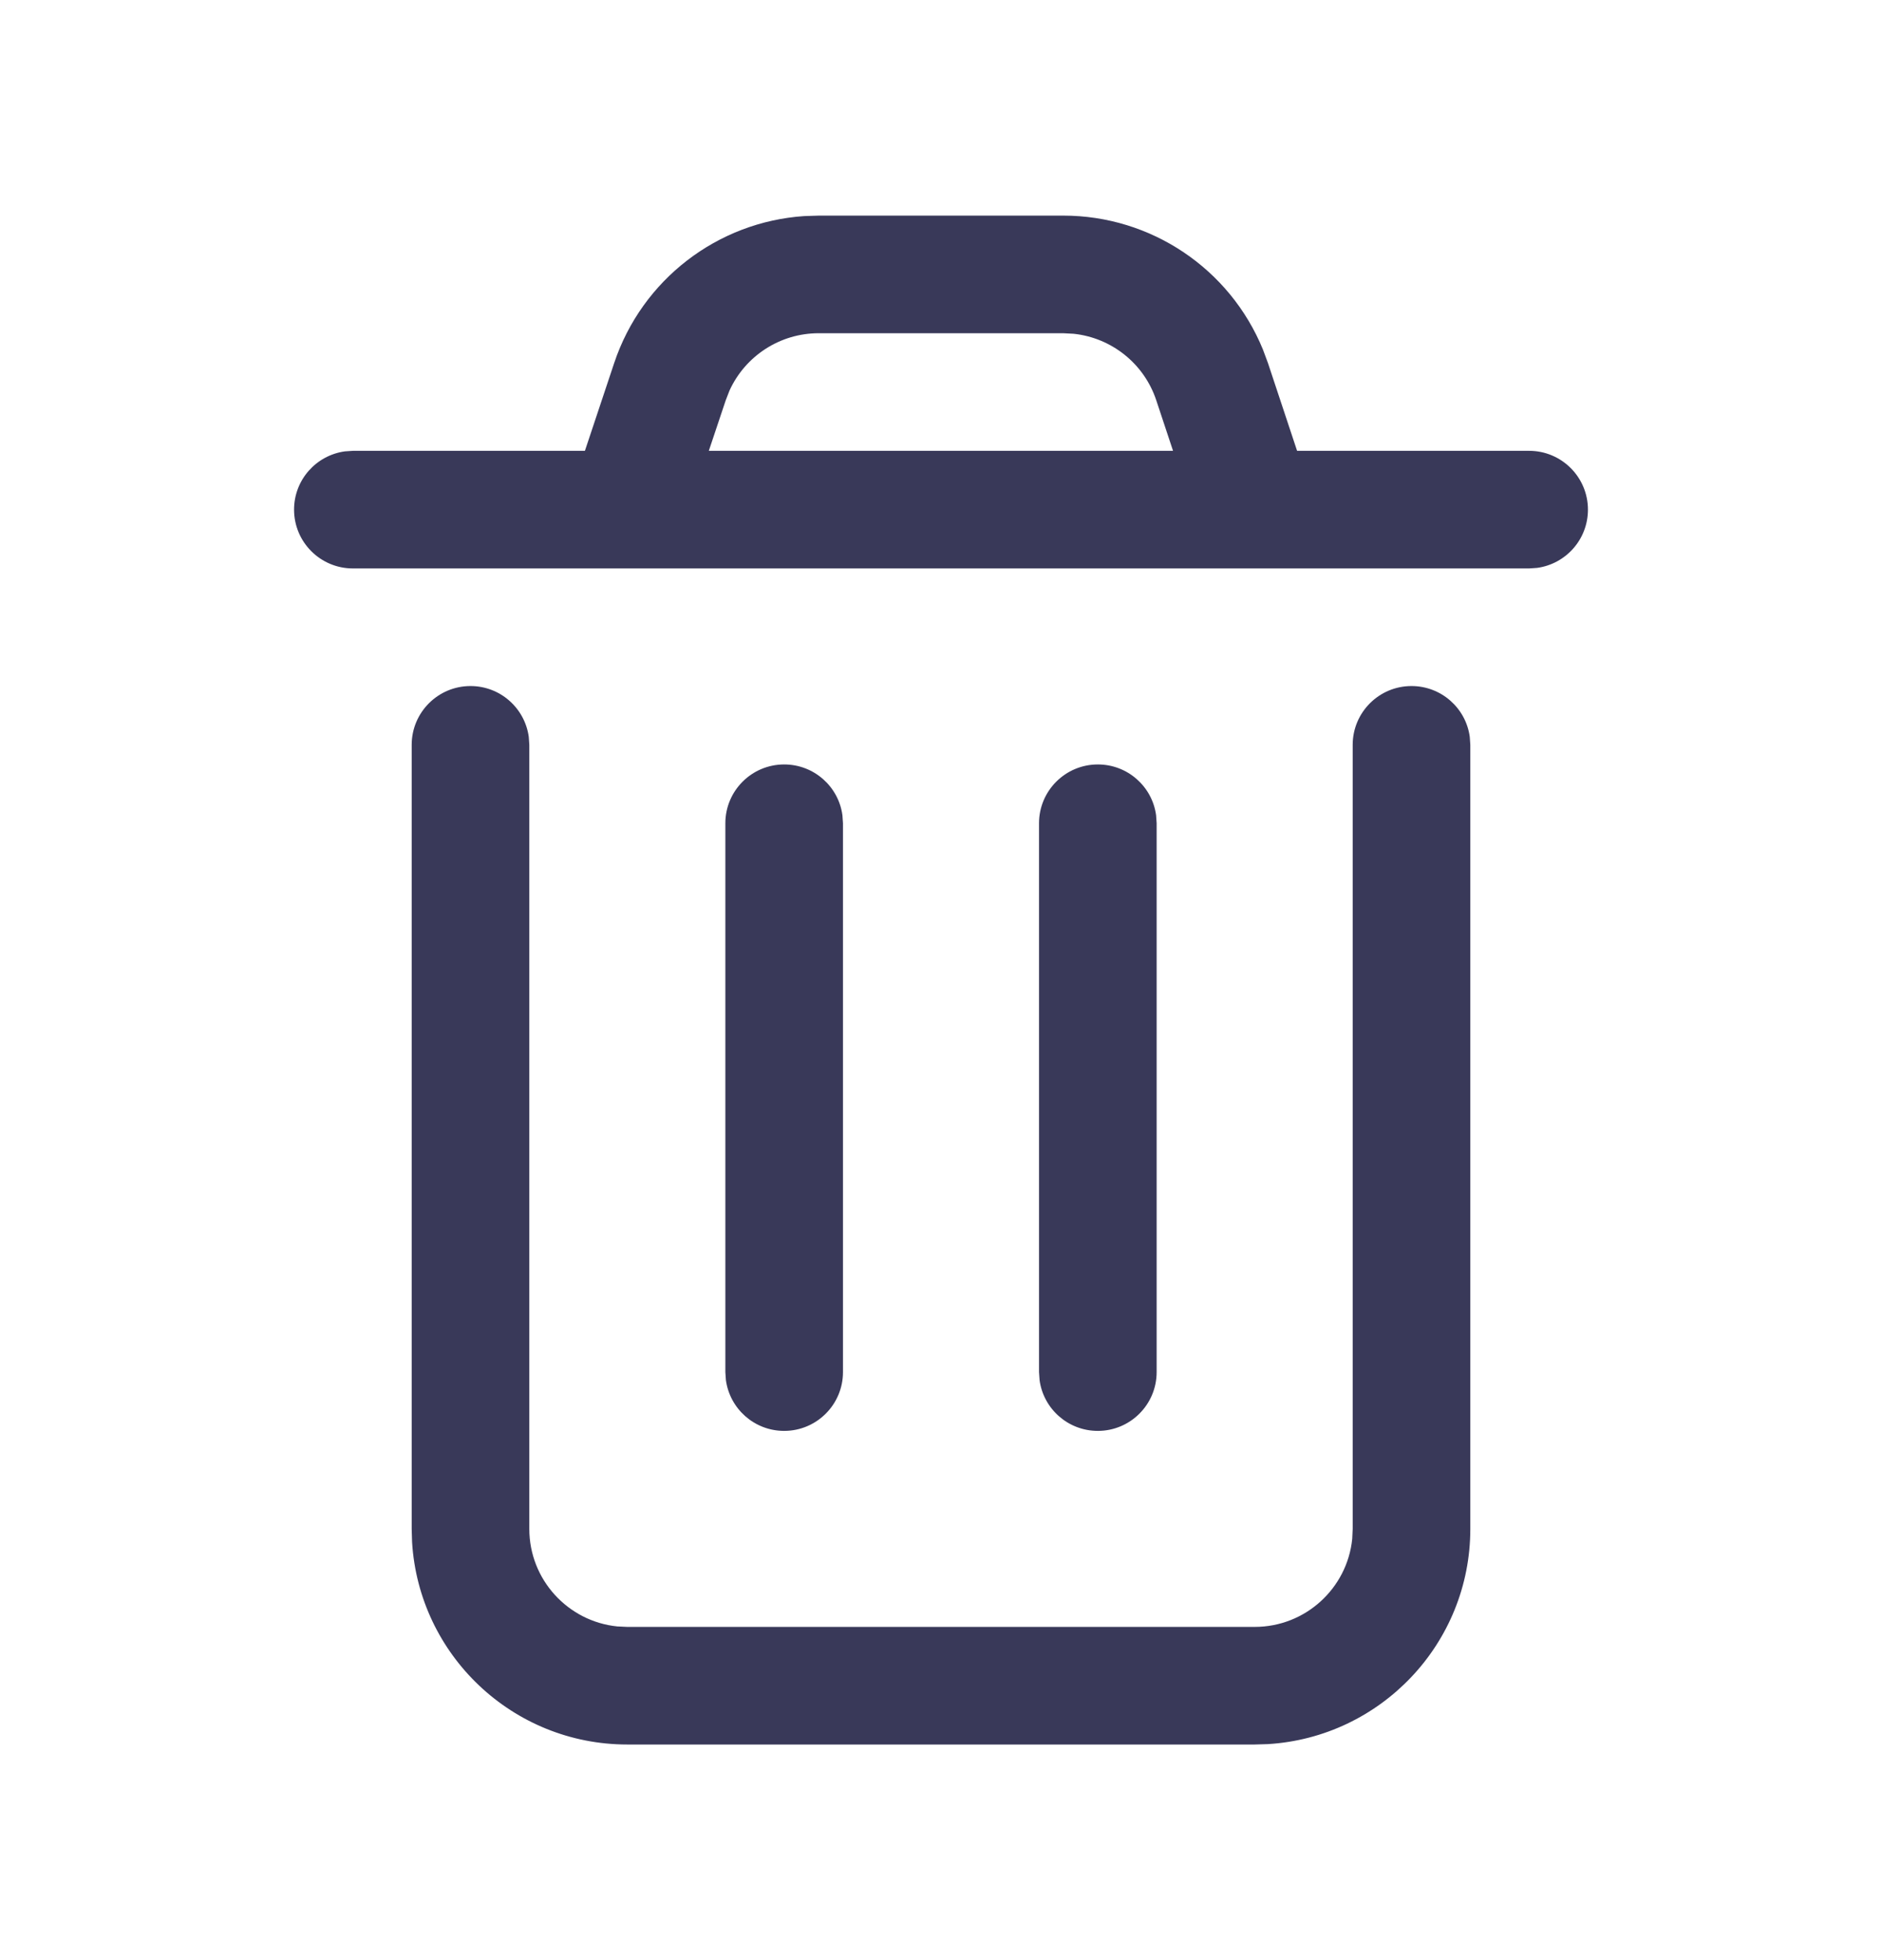 <svg width="24" height="25" viewBox="0 0 24 25" fill="none" xmlns="http://www.w3.org/2000/svg">
<path fill-rule="evenodd" clip-rule="evenodd" d="M13.557 2.75C14.68 2.749 15.684 3.429 16.105 4.457L16.17 4.632L16.541 5.75L19.5 5.75C19.914 5.75 20.25 6.086 20.25 6.5C20.25 6.88 19.968 7.193 19.602 7.243L19.5 7.25H4.5C4.086 7.25 3.75 6.914 3.75 6.5C3.75 6.12 4.032 5.807 4.398 5.757L4.5 5.75L7.459 5.75L7.832 4.631C8.187 3.567 9.149 2.83 10.256 2.756L10.442 2.75L13.557 2.75ZM18 8.75C18.38 8.75 18.694 9.032 18.743 9.398L18.75 9.5V19.5C18.75 20.962 17.608 22.158 16.168 22.245L16 22.25H8C6.537 22.25 5.342 21.108 5.255 19.668L5.25 19.5V9.5C5.25 9.086 5.586 8.75 6 8.75C6.38 8.75 6.693 9.032 6.743 9.398L6.75 9.5V19.5C6.75 20.147 7.242 20.68 7.872 20.744L8 20.75H16C16.647 20.75 17.18 20.258 17.244 19.628L17.25 19.5V9.5C17.25 9.086 17.586 8.75 18 8.75ZM14 9.75C14.38 9.75 14.694 10.032 14.743 10.398L14.75 10.5V17.5C14.75 17.914 14.414 18.25 14 18.25C13.62 18.25 13.306 17.968 13.257 17.602L13.25 17.5V10.5C13.25 10.086 13.586 9.75 14 9.75ZM10.743 10.398C10.694 10.032 10.38 9.75 10 9.75C9.586 9.75 9.25 10.086 9.25 10.5V17.5L9.257 17.602C9.307 17.968 9.62 18.25 10 18.25C10.414 18.25 10.75 17.914 10.75 17.5V10.5L10.743 10.398ZM10.441 4.25H13.557L13.691 4.257C14.174 4.308 14.589 4.636 14.745 5.105L14.959 5.75H9.039L9.255 5.105L9.303 4.981C9.505 4.539 9.947 4.25 10.441 4.25Z" fill="#393959"/>
</svg>

